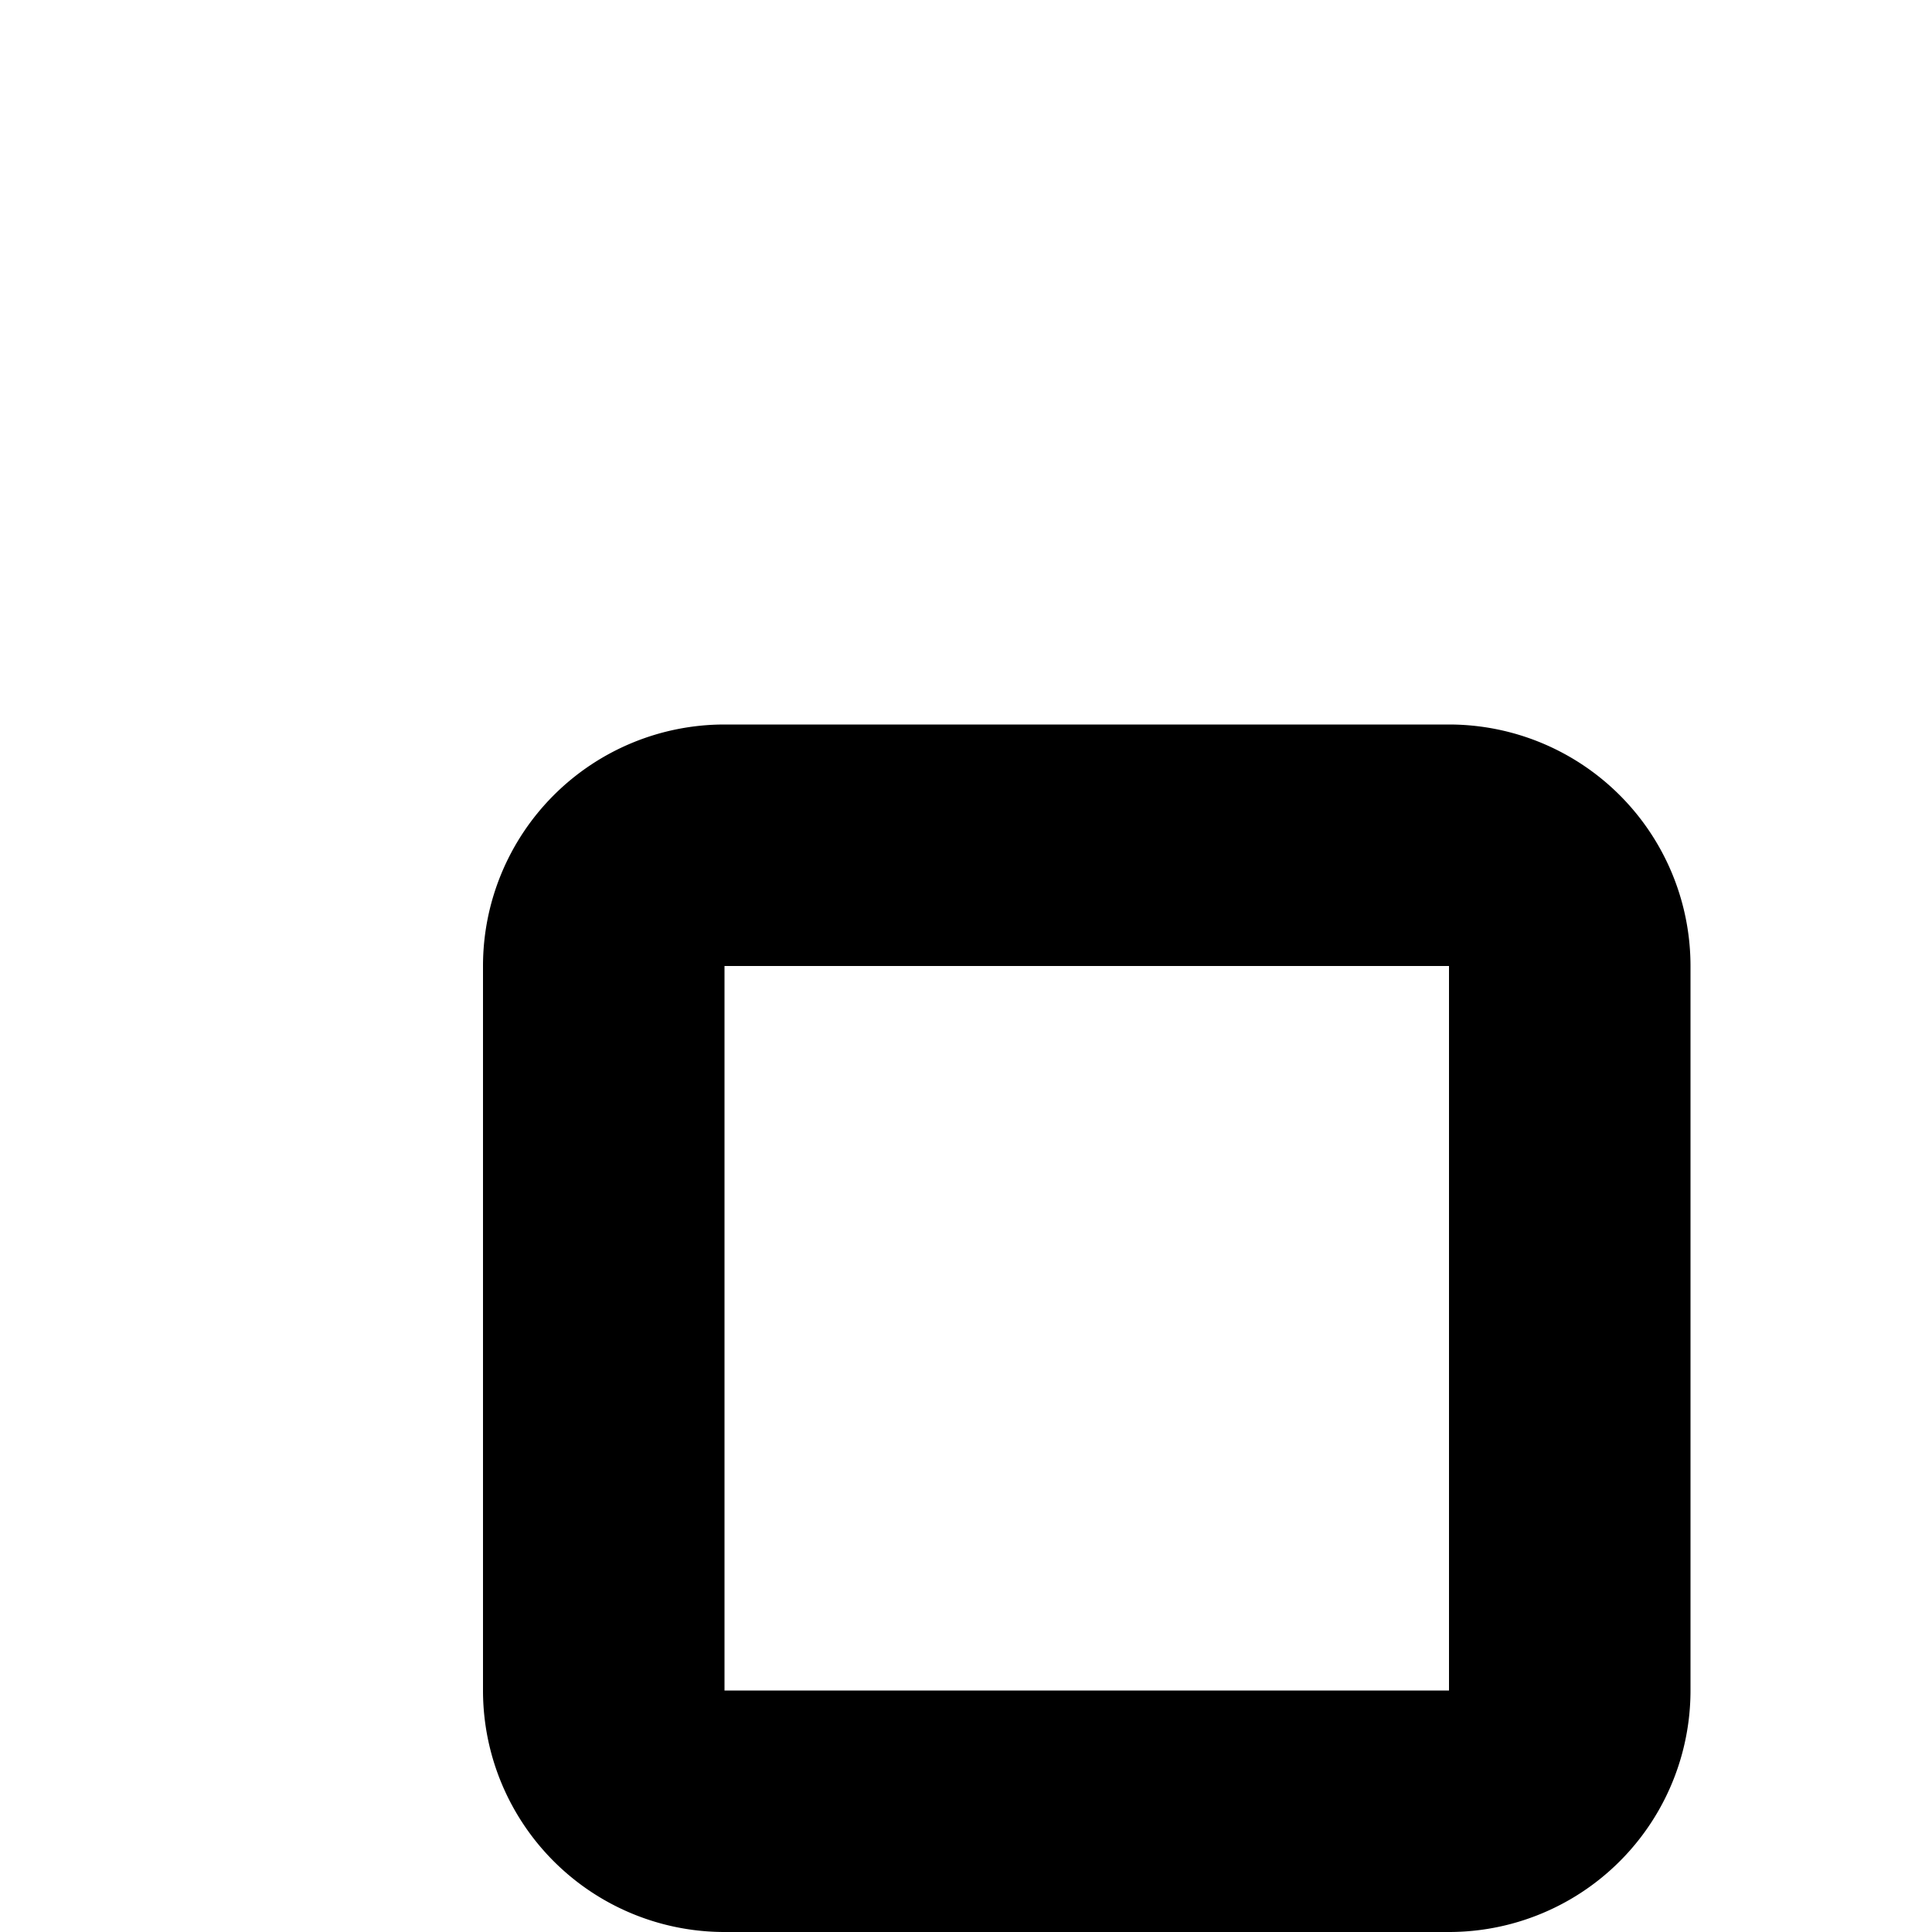 <svg xmlns="http://www.w3.org/2000/svg" viewBox="0 0 16 16"><path d="M12 6H6A2 2 0 004 8v6a2 2 0 002 2h6a2 2 0 002-2V8A2 2 0 0012 6zM6 14V8h6v6zM26 6H20a2 2 0 00-2 2V24a2 2 0 002 2h6a2 2 0 002-2V8A2 2 0 0026 6zM20 24V8h6V24z"/></svg>